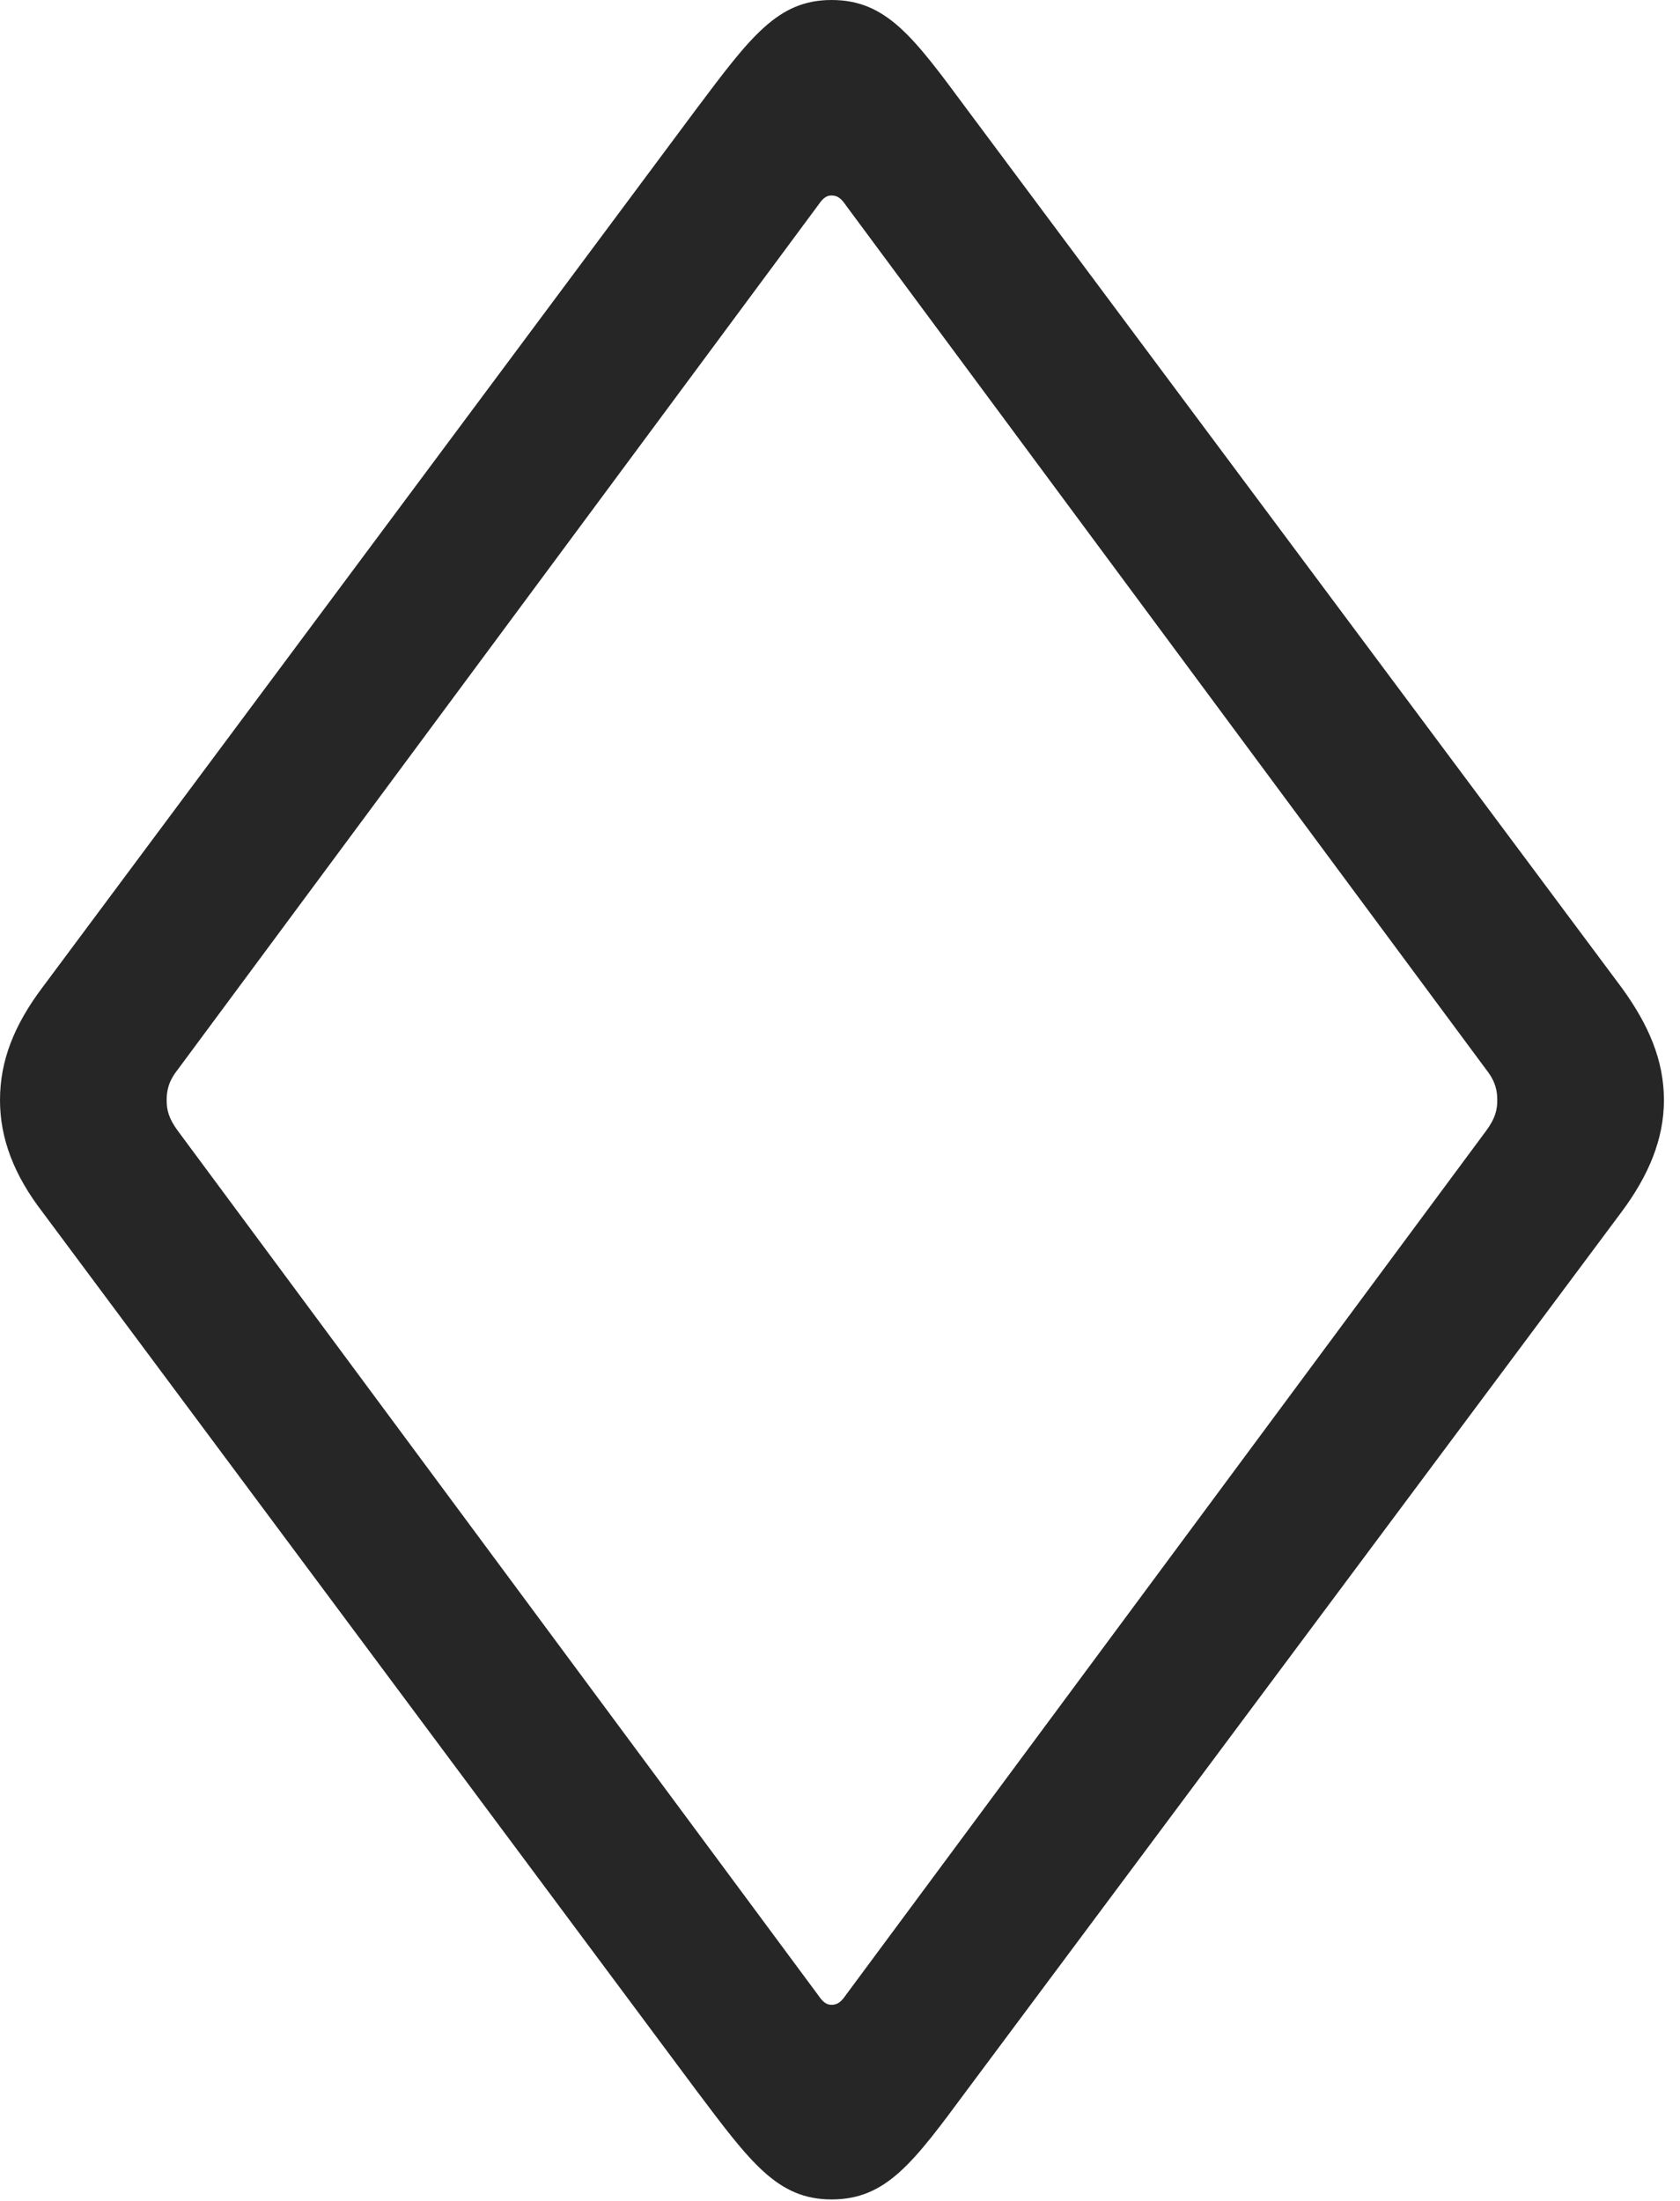 <?xml version="1.0" encoding="UTF-8"?>
<!--Generator: Apple Native CoreSVG 326-->
<!DOCTYPE svg
PUBLIC "-//W3C//DTD SVG 1.1//EN"
       "http://www.w3.org/Graphics/SVG/1.1/DTD/svg11.dtd">
<svg version="1.1" xmlns="http://www.w3.org/2000/svg" xmlns:xlink="http://www.w3.org/1999/xlink" viewBox="0 0 38.789 50.801">
 <g>
  <rect height="50.801" opacity="0" width="38.789" x="0" y="0"/>
  <path d="M19.199 50.762C20.469 50.762 21.094 49.902 22.324 48.242L37.441 27.969C38.066 27.129 38.418 26.289 38.418 25.391C38.418 24.473 38.066 23.652 37.441 22.793L22.324 2.52C21.094 0.859 20.469 0 19.199 0C17.949 0 17.324 0.859 16.074 2.52L0.977 22.793C0.332 23.652 0 24.473 0 25.391C0 26.289 0.332 27.129 0.977 27.969L16.074 48.242C17.324 49.902 17.949 50.762 19.199 50.762ZM19.199 46.27C19.043 46.27 18.965 46.152 18.867 46.016L4.102 26.094C3.887 25.801 3.848 25.605 3.848 25.391C3.848 25.176 3.887 24.961 4.102 24.688L18.867 4.766C18.965 4.629 19.043 4.512 19.199 4.512C19.375 4.512 19.453 4.629 19.551 4.766L34.316 24.688C34.531 24.961 34.57 25.176 34.57 25.391C34.57 25.605 34.531 25.801 34.316 26.094L19.551 46.016C19.453 46.152 19.375 46.27 19.199 46.27Z" fill="black" fill-opacity="0.85"/>
 </g>
</svg>

